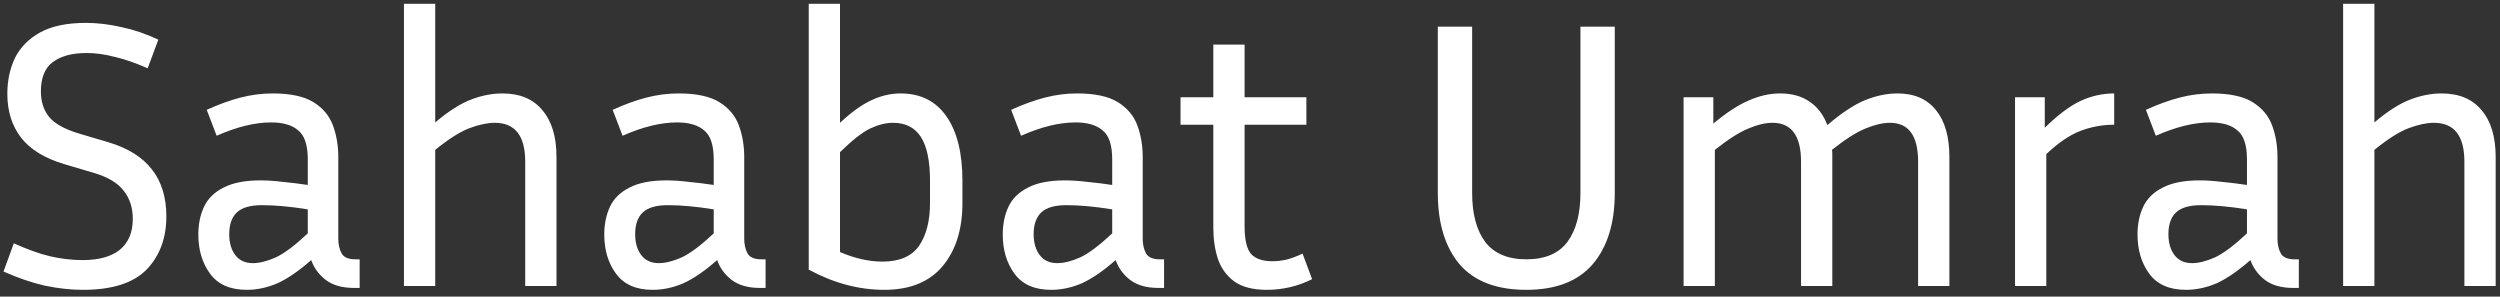 <svg width="236" height="28" viewBox="0 0 236 28" fill="none" xmlns="http://www.w3.org/2000/svg">
<rect x="0" y="0" width="236" height="28" fill="#333333" stroke="none"/>
<path d="M7.82 24.552C9.332 24.552 10.496 24.228 11.312 23.58C12.128 22.908 12.536 21.936 12.536 20.664C12.536 19.608 12.248 18.72 11.672 18C11.12 17.28 10.208 16.728 8.936 16.344L6.02 15.48C4.196 14.928 2.852 14.1 1.988 12.996C1.124 11.868 0.692 10.488 0.692 8.856C0.692 7.608 0.932 6.48 1.412 5.472C1.916 4.464 2.708 3.66 3.788 3.06C4.892 2.46 6.332 2.16 8.108 2.16C9.188 2.16 10.304 2.292 11.456 2.556C12.608 2.796 13.772 3.192 14.948 3.744L13.94 6.444C12.788 5.94 11.744 5.58 10.808 5.364C9.896 5.124 9.02 5.004 8.18 5.004C6.812 5.004 5.744 5.292 4.976 5.868C4.232 6.42 3.86 7.344 3.86 8.64C3.86 9.576 4.112 10.368 4.616 11.016C5.12 11.64 6.02 12.156 7.316 12.564L10.232 13.428C13.88 14.508 15.704 16.836 15.704 20.412C15.704 22.476 15.08 24.156 13.832 25.452C12.584 26.724 10.58 27.36 7.82 27.36C6.692 27.36 5.492 27.228 4.22 26.964C2.972 26.676 1.676 26.232 0.332 25.632L1.304 22.968C2.576 23.544 3.716 23.952 4.724 24.192C5.756 24.432 6.788 24.552 7.82 24.552ZM33.411 27.18C32.307 27.18 31.419 26.928 30.747 26.424C30.099 25.92 29.643 25.296 29.379 24.552C28.203 25.584 27.135 26.316 26.175 26.748C25.215 27.156 24.255 27.36 23.295 27.36C21.735 27.36 20.583 26.856 19.839 25.848C19.095 24.84 18.723 23.604 18.723 22.14C18.723 21.156 18.903 20.28 19.263 19.512C19.623 18.744 20.235 18.144 21.099 17.712C21.963 17.256 23.127 17.028 24.591 17.028C25.239 17.028 25.947 17.076 26.715 17.172C27.483 17.244 28.263 17.34 29.055 17.46V15.048C29.055 13.704 28.755 12.792 28.155 12.312C27.579 11.808 26.727 11.556 25.599 11.556C24.063 11.556 22.347 11.976 20.451 12.816L19.515 10.368C20.619 9.864 21.675 9.48 22.683 9.216C23.691 8.952 24.711 8.82 25.743 8.82C27.423 8.82 28.707 9.096 29.595 9.648C30.483 10.2 31.095 10.932 31.431 11.844C31.767 12.756 31.935 13.752 31.935 14.832V22.536C31.935 23.088 32.043 23.556 32.259 23.94C32.475 24.3 32.907 24.48 33.555 24.48H33.951V27.18H33.411ZM21.639 22.104C21.639 22.92 21.831 23.58 22.215 24.084C22.599 24.588 23.151 24.84 23.871 24.84C24.495 24.84 25.215 24.66 26.031 24.3C26.847 23.916 27.855 23.16 29.055 22.032V19.764C27.423 19.5 25.983 19.368 24.735 19.368C23.631 19.368 22.839 19.596 22.359 20.052C21.879 20.508 21.639 21.192 21.639 22.104ZM46.701 11.592C46.029 11.592 45.237 11.76 44.325 12.096C43.437 12.432 42.357 13.116 41.085 14.148V27H38.133V0.36H41.085V11.556C42.333 10.5 43.461 9.78 44.469 9.396C45.477 9.012 46.461 8.82 47.421 8.82C49.077 8.82 50.337 9.348 51.201 10.404C52.089 11.436 52.533 12.912 52.533 14.832V27H49.581V15.264C49.581 12.816 48.621 11.592 46.701 11.592ZM71.731 27.18C70.627 27.18 69.739 26.928 69.067 26.424C68.419 25.92 67.963 25.296 67.699 24.552C66.523 25.584 65.455 26.316 64.495 26.748C63.535 27.156 62.575 27.36 61.615 27.36C60.055 27.36 58.903 26.856 58.159 25.848C57.415 24.84 57.043 23.604 57.043 22.14C57.043 21.156 57.223 20.28 57.583 19.512C57.943 18.744 58.555 18.144 59.419 17.712C60.283 17.256 61.447 17.028 62.911 17.028C63.559 17.028 64.267 17.076 65.035 17.172C65.803 17.244 66.583 17.34 67.375 17.46V15.048C67.375 13.704 67.075 12.792 66.475 12.312C65.899 11.808 65.047 11.556 63.919 11.556C62.383 11.556 60.667 11.976 58.771 12.816L57.835 10.368C58.939 9.864 59.995 9.48 61.003 9.216C62.011 8.952 63.031 8.82 64.063 8.82C65.743 8.82 67.027 9.096 67.915 9.648C68.803 10.2 69.415 10.932 69.751 11.844C70.087 12.756 70.255 13.752 70.255 14.832V22.536C70.255 23.088 70.363 23.556 70.579 23.94C70.795 24.3 71.227 24.48 71.875 24.48H72.271V27.18H71.731ZM59.959 22.104C59.959 22.92 60.151 23.58 60.535 24.084C60.919 24.588 61.471 24.84 62.191 24.84C62.815 24.84 63.535 24.66 64.351 24.3C65.167 23.916 66.175 23.16 67.375 22.032V19.764C65.743 19.5 64.303 19.368 63.055 19.368C61.951 19.368 61.159 19.596 60.679 20.052C60.199 20.508 59.959 21.192 59.959 22.104ZM90.853 19.152C90.853 21.648 90.229 23.64 88.981 25.128C87.733 26.616 85.897 27.36 83.473 27.36C81.073 27.36 78.697 26.724 76.345 25.452V0.36H79.297V11.592C80.377 10.584 81.361 9.876 82.249 9.468C83.161 9.036 84.085 8.82 85.021 8.82C86.893 8.82 88.333 9.54 89.341 10.98C90.349 12.42 90.853 14.448 90.853 17.064V19.152ZM84.301 11.592C83.629 11.592 82.909 11.772 82.141 12.132C81.397 12.492 80.449 13.236 79.297 14.364V23.796C80.713 24.396 82.045 24.696 83.293 24.696C84.901 24.696 86.053 24.204 86.749 23.22C87.445 22.212 87.793 20.856 87.793 19.152V17.064C87.793 15.192 87.505 13.812 86.929 12.924C86.353 12.036 85.477 11.592 84.301 11.592ZM109.348 27.18C108.244 27.18 107.356 26.928 106.684 26.424C106.036 25.92 105.58 25.296 105.316 24.552C104.14 25.584 103.072 26.316 102.112 26.748C101.152 27.156 100.192 27.36 99.232 27.36C97.672 27.36 96.52 26.856 95.776 25.848C95.032 24.84 94.66 23.604 94.66 22.14C94.66 21.156 94.84 20.28 95.2 19.512C95.56 18.744 96.172 18.144 97.036 17.712C97.9 17.256 99.064 17.028 100.528 17.028C101.176 17.028 101.884 17.076 102.652 17.172C103.42 17.244 104.2 17.34 104.992 17.46V15.048C104.992 13.704 104.692 12.792 104.092 12.312C103.516 11.808 102.664 11.556 101.536 11.556C100 11.556 98.284 11.976 96.388 12.816L95.452 10.368C96.556 9.864 97.612 9.48 98.62 9.216C99.628 8.952 100.648 8.82 101.68 8.82C103.36 8.82 104.644 9.096 105.532 9.648C106.42 10.2 107.032 10.932 107.368 11.844C107.704 12.756 107.872 13.752 107.872 14.832V22.536C107.872 23.088 107.98 23.556 108.196 23.94C108.412 24.3 108.844 24.48 109.492 24.48H109.888V27.18H109.348ZM97.576 22.104C97.576 22.92 97.768 23.58 98.152 24.084C98.536 24.588 99.088 24.84 99.808 24.84C100.432 24.84 101.152 24.66 101.968 24.3C102.784 23.916 103.792 23.16 104.992 22.032V19.764C103.36 19.5 101.92 19.368 100.672 19.368C99.568 19.368 98.776 19.596 98.296 20.052C97.816 20.508 97.576 21.192 97.576 22.104ZM123.862 26.352C122.518 27.024 121.09 27.36 119.578 27.36C118.282 27.36 117.262 27.096 116.518 26.568C115.798 26.04 115.282 25.332 114.97 24.444C114.682 23.556 114.538 22.572 114.538 21.492V11.772H111.442V9.18H114.538V4.212H117.49V9.18H123.322V11.772H117.49V21.384C117.49 22.632 117.694 23.496 118.102 23.976C118.534 24.432 119.194 24.66 120.082 24.66C120.514 24.66 120.958 24.612 121.414 24.516C121.894 24.396 122.41 24.204 122.962 23.94L123.862 26.352ZM135.73 2.52H138.97V18.216C138.97 20.184 139.378 21.72 140.194 22.824C141.034 23.928 142.33 24.48 144.082 24.48C145.858 24.48 147.154 23.928 147.97 22.824C148.786 21.72 149.194 20.184 149.194 18.216V2.52H152.434V18.216C152.434 21.072 151.738 23.316 150.346 24.948C148.954 26.556 146.866 27.36 144.082 27.36C141.274 27.36 139.174 26.556 137.782 24.948C136.414 23.316 135.73 21.072 135.73 18.216V2.52ZM167.318 11.592C166.646 11.592 165.89 11.772 165.05 12.132C164.21 12.468 163.154 13.14 161.882 14.148V27H158.93V9.18H161.738V11.664C163.01 10.608 164.138 9.876 165.122 9.468C166.106 9.036 167.078 8.82 168.038 8.82C169.166 8.82 170.102 9.084 170.846 9.612C171.59 10.116 172.142 10.848 172.502 11.808C173.822 10.68 174.998 9.9 176.03 9.468C177.086 9.036 178.118 8.82 179.126 8.82C180.71 8.82 181.922 9.348 182.762 10.404C183.602 11.436 184.022 12.912 184.022 14.832V27H181.07V15.264C181.07 12.816 180.182 11.592 178.406 11.592C177.734 11.592 176.966 11.772 176.102 12.132C175.262 12.468 174.206 13.14 172.934 14.148C172.958 14.244 172.97 14.352 172.97 14.472C172.97 14.592 172.97 14.712 172.97 14.832V27H170.018V15.264C170.018 12.816 169.118 11.592 167.318 11.592ZM199.579 11.772C198.499 11.772 197.443 11.964 196.411 12.348C195.403 12.732 194.323 13.464 193.171 14.544V27H190.219V9.18H193.027V12.06C194.251 10.86 195.367 10.02 196.375 9.54C197.407 9.06 198.475 8.82 199.579 8.82V11.772ZM216.47 27.18C215.366 27.18 214.478 26.928 213.806 26.424C213.158 25.92 212.702 25.296 212.438 24.552C211.262 25.584 210.194 26.316 209.234 26.748C208.274 27.156 207.314 27.36 206.354 27.36C204.794 27.36 203.642 26.856 202.898 25.848C202.154 24.84 201.782 23.604 201.782 22.14C201.782 21.156 201.962 20.28 202.322 19.512C202.682 18.744 203.294 18.144 204.158 17.712C205.022 17.256 206.186 17.028 207.65 17.028C208.298 17.028 209.006 17.076 209.774 17.172C210.542 17.244 211.322 17.34 212.114 17.46V15.048C212.114 13.704 211.814 12.792 211.214 12.312C210.638 11.808 209.786 11.556 208.658 11.556C207.122 11.556 205.406 11.976 203.51 12.816L202.574 10.368C203.678 9.864 204.734 9.48 205.742 9.216C206.75 8.952 207.77 8.82 208.802 8.82C210.482 8.82 211.766 9.096 212.654 9.648C213.542 10.2 214.154 10.932 214.49 11.844C214.826 12.756 214.994 13.752 214.994 14.832V22.536C214.994 23.088 215.102 23.556 215.318 23.94C215.534 24.3 215.966 24.48 216.614 24.48H217.01V27.18H216.47ZM204.698 22.104C204.698 22.92 204.89 23.58 205.274 24.084C205.658 24.588 206.21 24.84 206.93 24.84C207.554 24.84 208.274 24.66 209.09 24.3C209.906 23.916 210.914 23.16 212.114 22.032V19.764C210.482 19.5 209.042 19.368 207.794 19.368C206.69 19.368 205.898 19.596 205.418 20.052C204.938 20.508 204.698 21.192 204.698 22.104ZM229.759 11.592C229.087 11.592 228.295 11.76 227.383 12.096C226.495 12.432 225.415 13.116 224.143 14.148V27H221.191V0.36H224.143V11.556C225.391 10.5 226.519 9.78 227.527 9.396C228.535 9.012 229.519 8.82 230.479 8.82C232.135 8.82 233.395 9.348 234.259 10.404C235.147 11.436 235.591 12.912 235.591 14.832V27H232.639V15.264C232.639 12.816 231.679 11.592 229.759 11.592Z" fill="white"/>
</svg>
